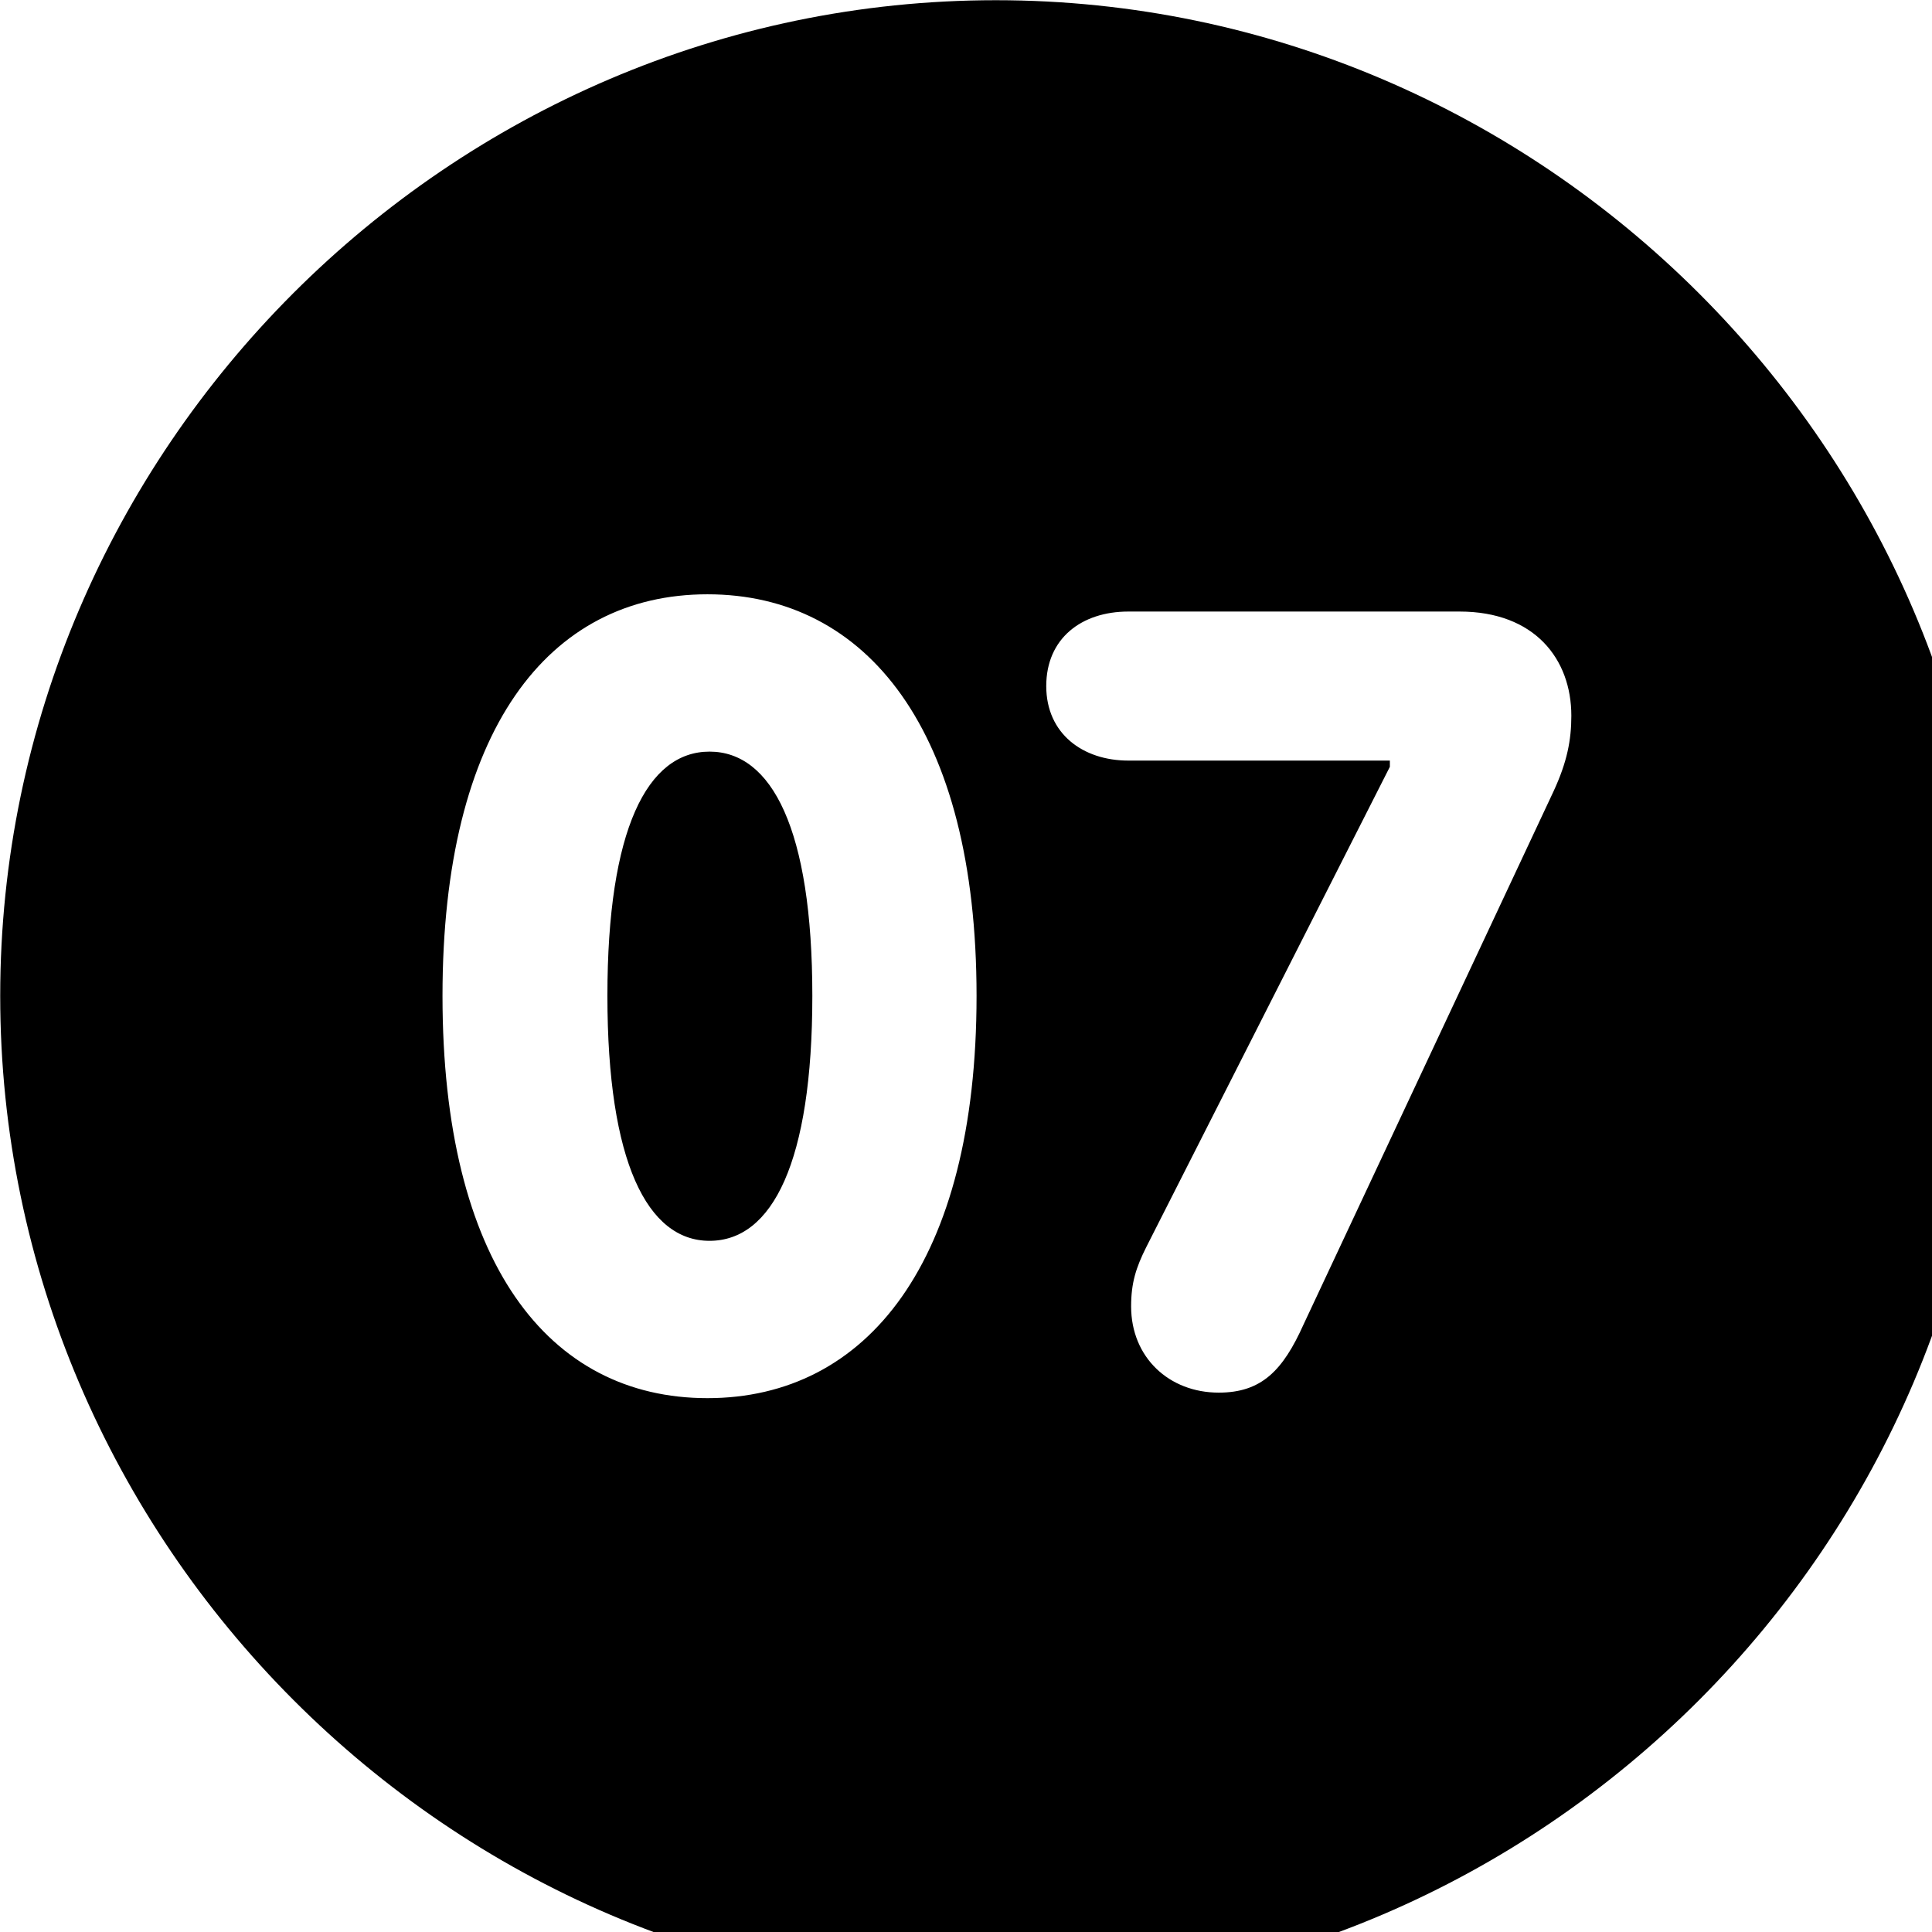 <svg xmlns="http://www.w3.org/2000/svg" viewBox="0 0 28 28" width="28" height="28">
  <path d="M14.433 28.893C22.363 28.893 28.873 22.363 28.873 14.433C28.873 6.523 22.353 0.003 14.433 0.003C6.513 0.003 0.003 6.523 0.003 14.433C0.003 22.363 6.523 28.893 14.433 28.893ZM10.253 20.263C7.943 20.263 6.413 18.293 6.413 14.433C6.413 10.583 7.943 8.613 10.253 8.613C12.563 8.613 14.153 10.583 14.153 14.433C14.153 18.293 12.563 20.263 10.253 20.263ZM17.663 20.183C16.943 20.183 16.393 19.673 16.393 18.933C16.393 18.593 16.463 18.373 16.613 18.073L20.143 11.113V11.023H16.353C15.693 11.023 15.163 10.633 15.163 9.943C15.163 9.253 15.673 8.863 16.353 8.863H21.153C22.243 8.863 22.773 9.553 22.773 10.373C22.773 10.723 22.713 11.043 22.513 11.473L18.893 19.193C18.593 19.863 18.283 20.183 17.663 20.183ZM10.283 17.983C11.193 17.983 11.773 16.843 11.773 14.433C11.773 12.013 11.183 10.893 10.283 10.893C9.383 10.893 8.803 12.013 8.803 14.433C8.803 16.843 9.383 17.983 10.283 17.983Z" />
</svg>